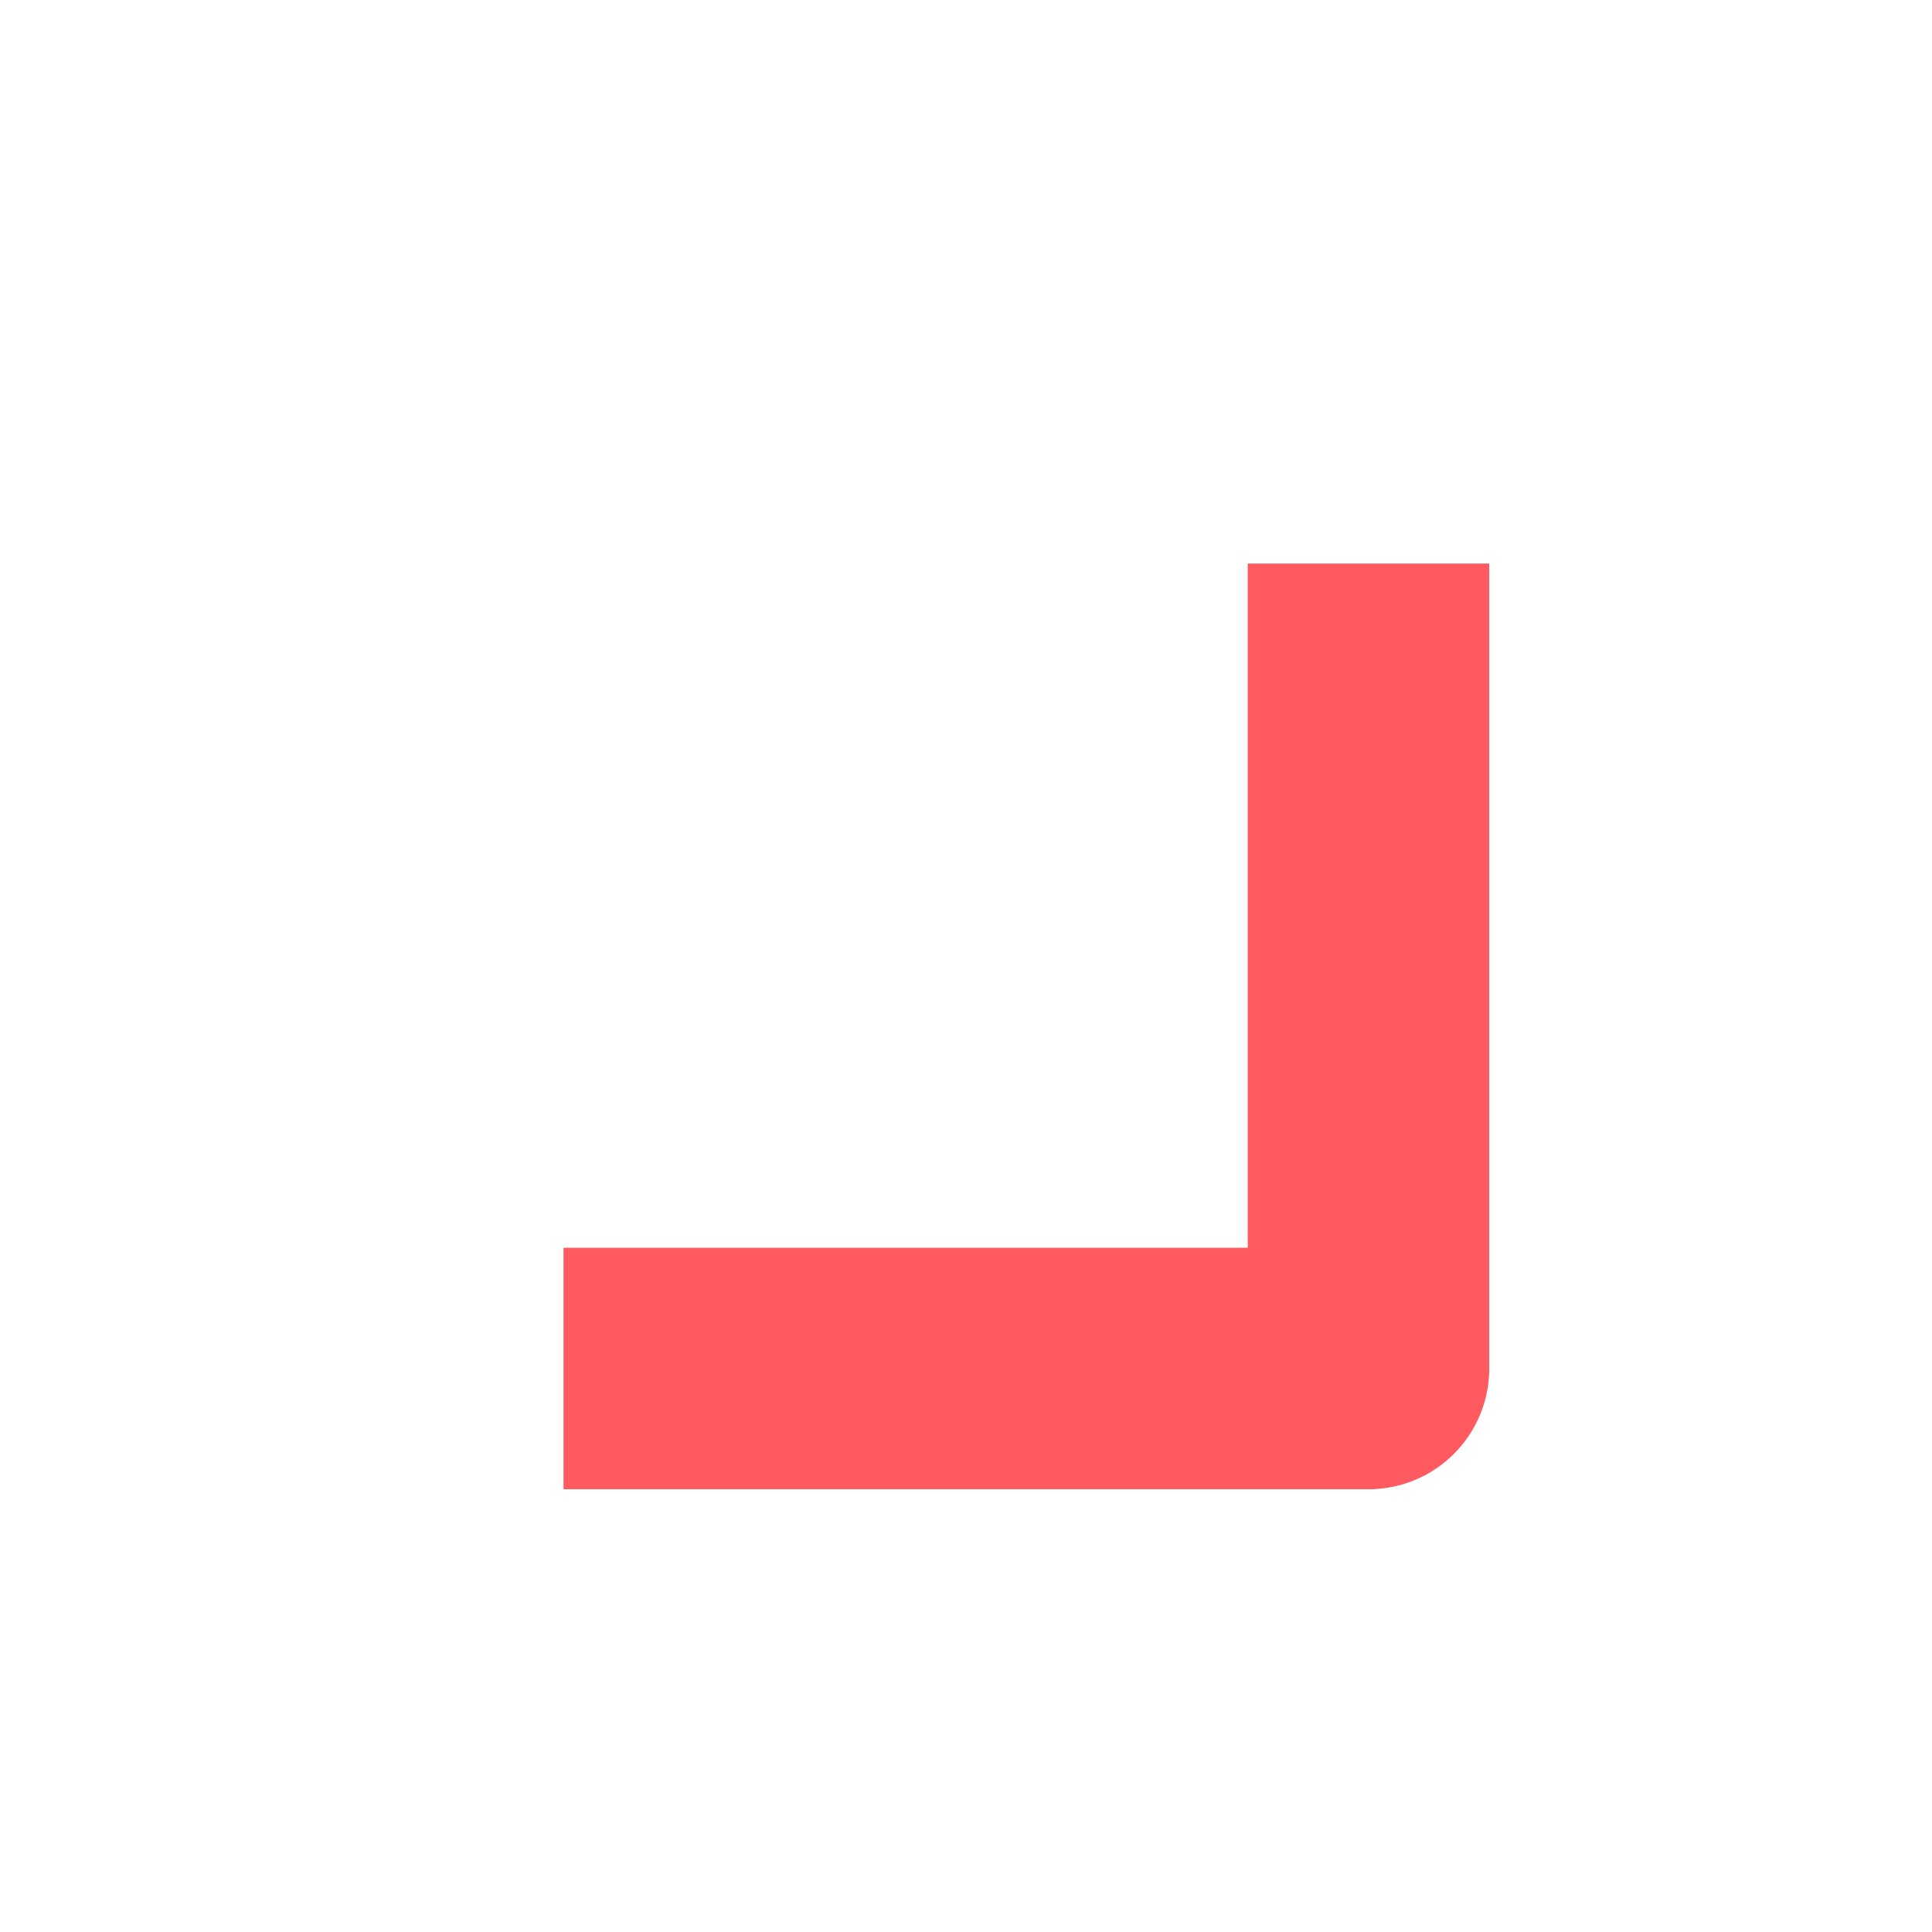 <svg xmlns="http://www.w3.org/2000/svg" width="24" height="24" viewBox="0 0 24 24" fill="none" stroke="#ff5a5f" stroke-width="3" stroke-linejoin="round" class="lucide lucide-arrow-down-right">
    <!-- <path d="m7 7 10 10"/> -->
    <path d="M17 7v10H7"/>
</svg>